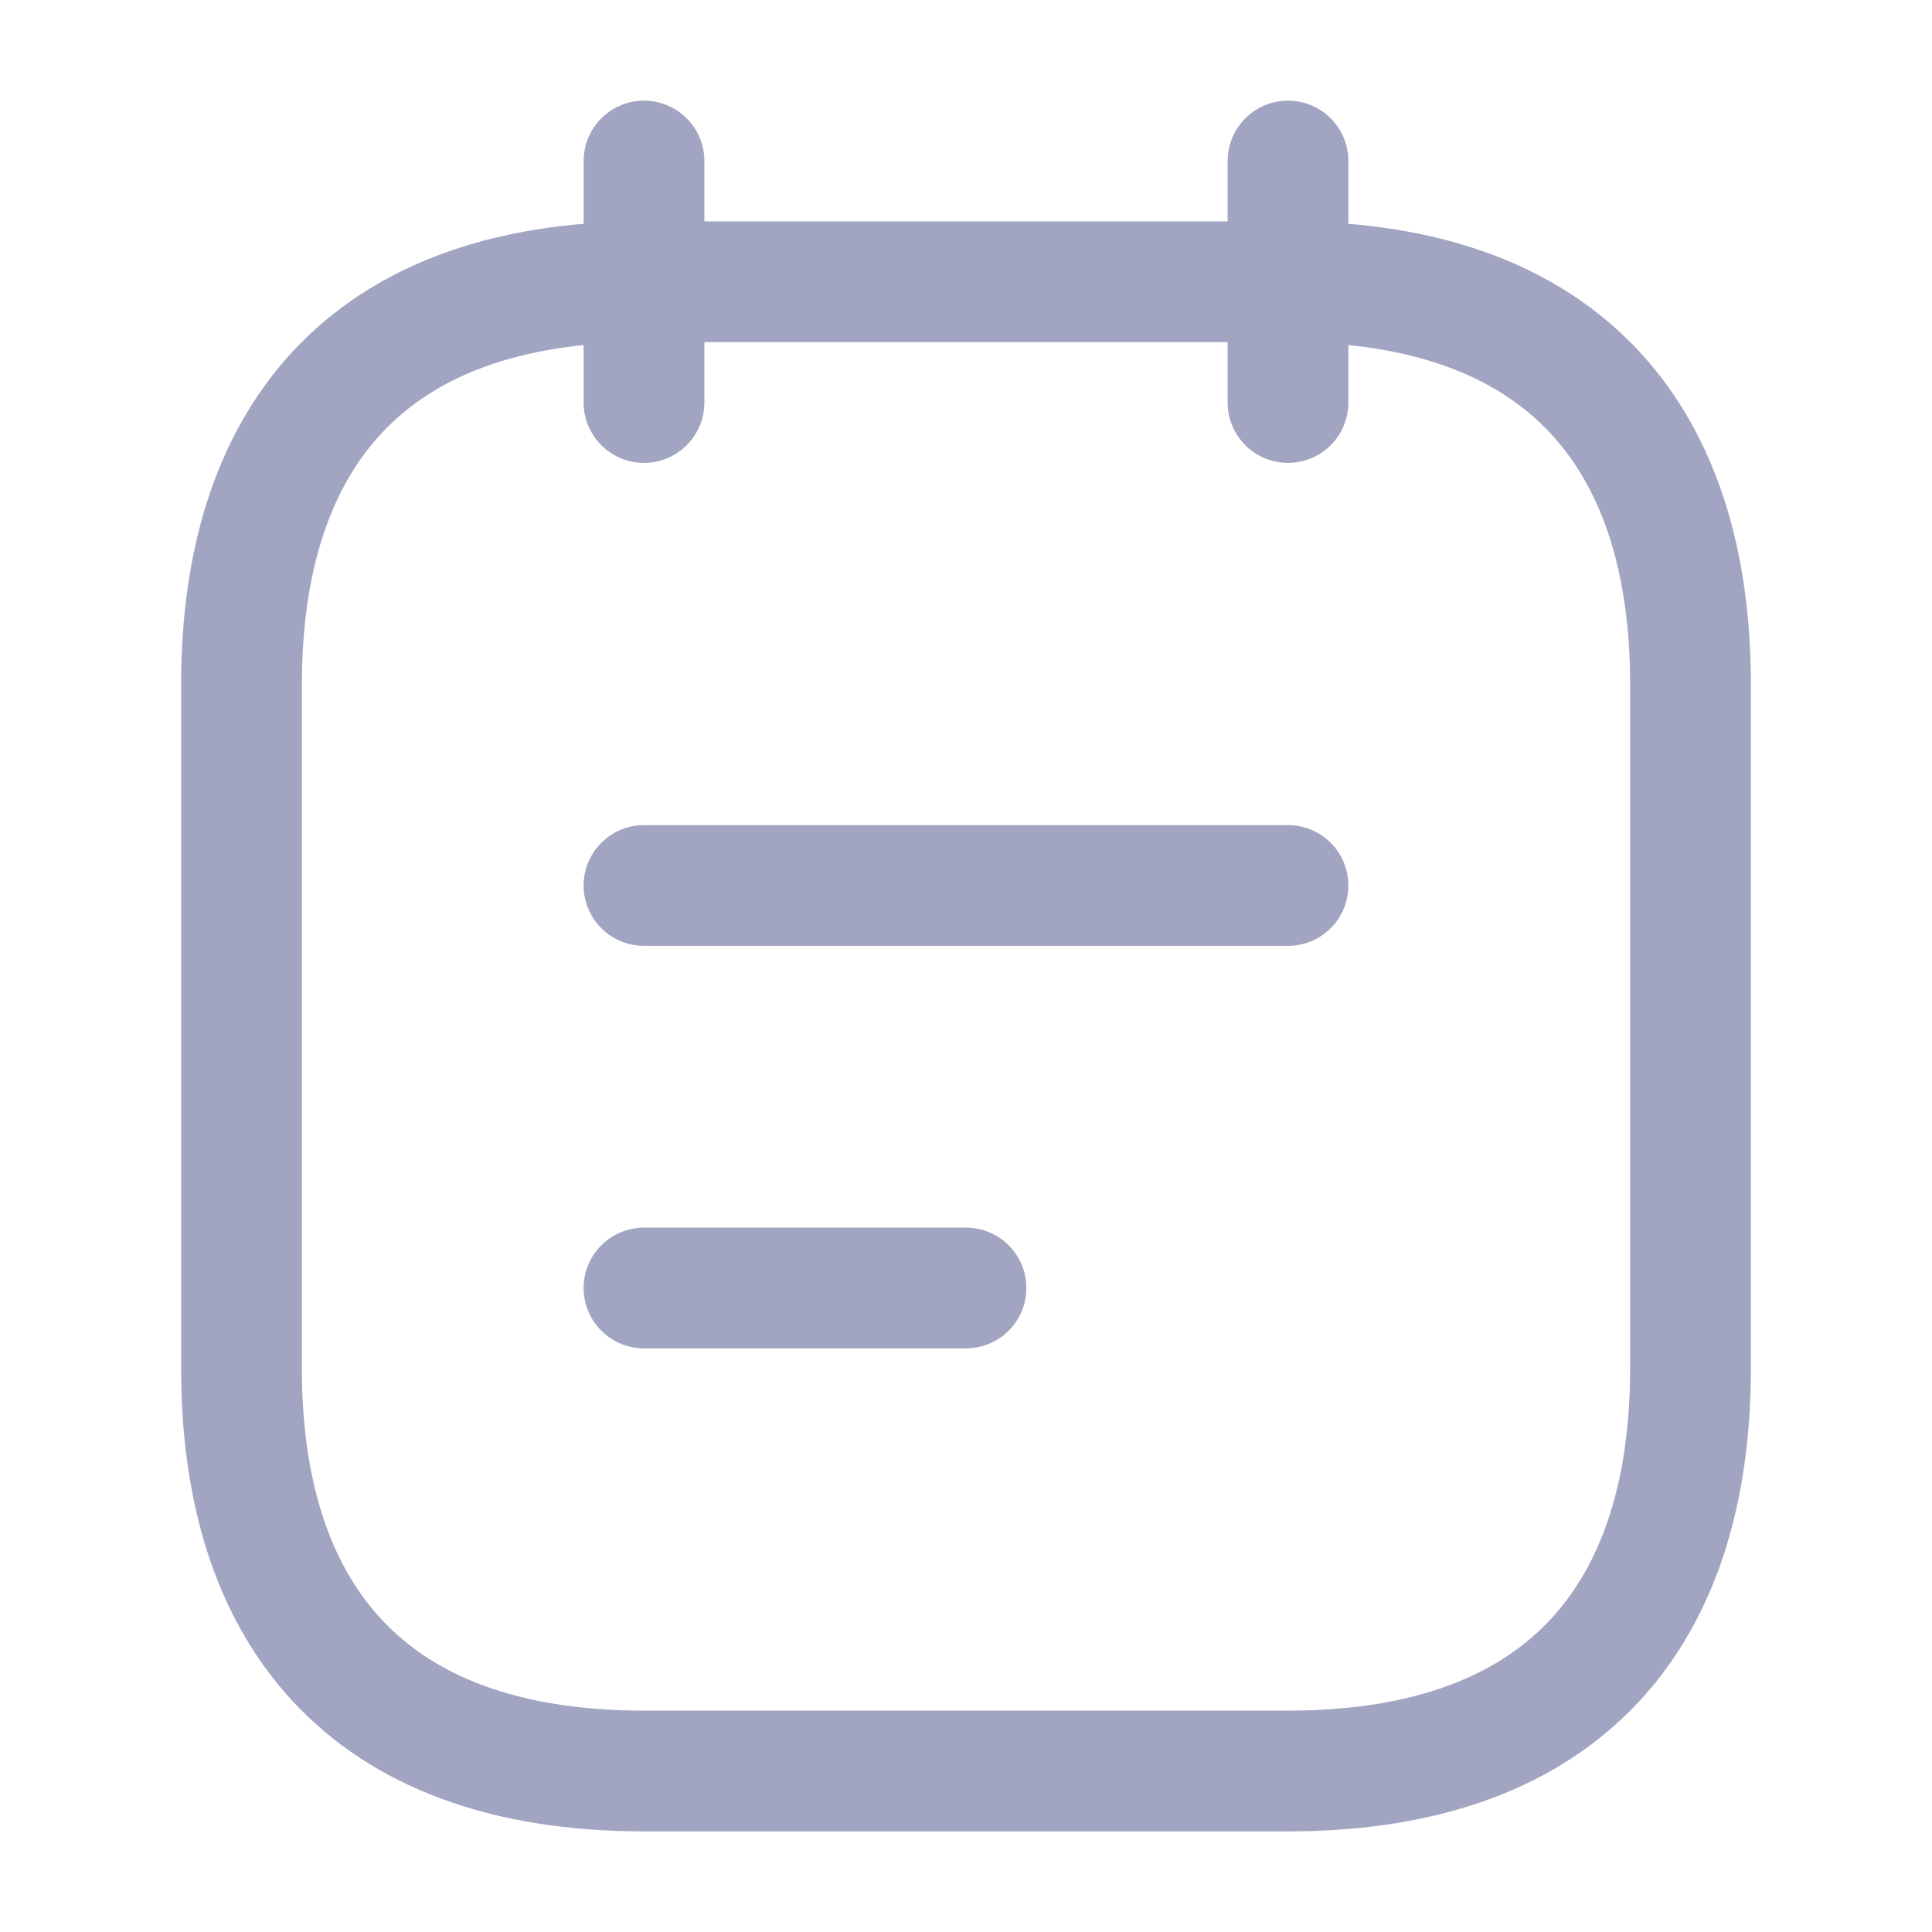 <svg width="24" height="24" viewBox="0 0 24 24" fill="none" xmlns="http://www.w3.org/2000/svg">
<path d="M8 2V5" stroke="#A1A5C1" stroke-width="1.5" stroke-miterlimit="10" stroke-linecap="round" stroke-linejoin="round"/>
<path d="M16 2V5" stroke="#A1A5C1" stroke-width="1.5" stroke-miterlimit="10" stroke-linecap="round" stroke-linejoin="round"/>
<path d="M21 8.5V17C21 20 19.5 22 16 22H8C4.5 22 3 20 3 17V8.5C3 5.5 4.5 3.5 8 3.5H16C19.5 3.5 21 5.5 21 8.5Z" stroke="#A1A5C1" stroke-width="1.5" stroke-miterlimit="10" stroke-linecap="round" stroke-linejoin="round"/>
<path d="M8 11H16" stroke="#A1A5C1" stroke-width="1.5" stroke-miterlimit="10" stroke-linecap="round" stroke-linejoin="round"/>
<path d="M8 16H12" stroke="#A1A5C1" stroke-width="1.5" stroke-miterlimit="10" stroke-linecap="round" stroke-linejoin="round"/>
</svg>
